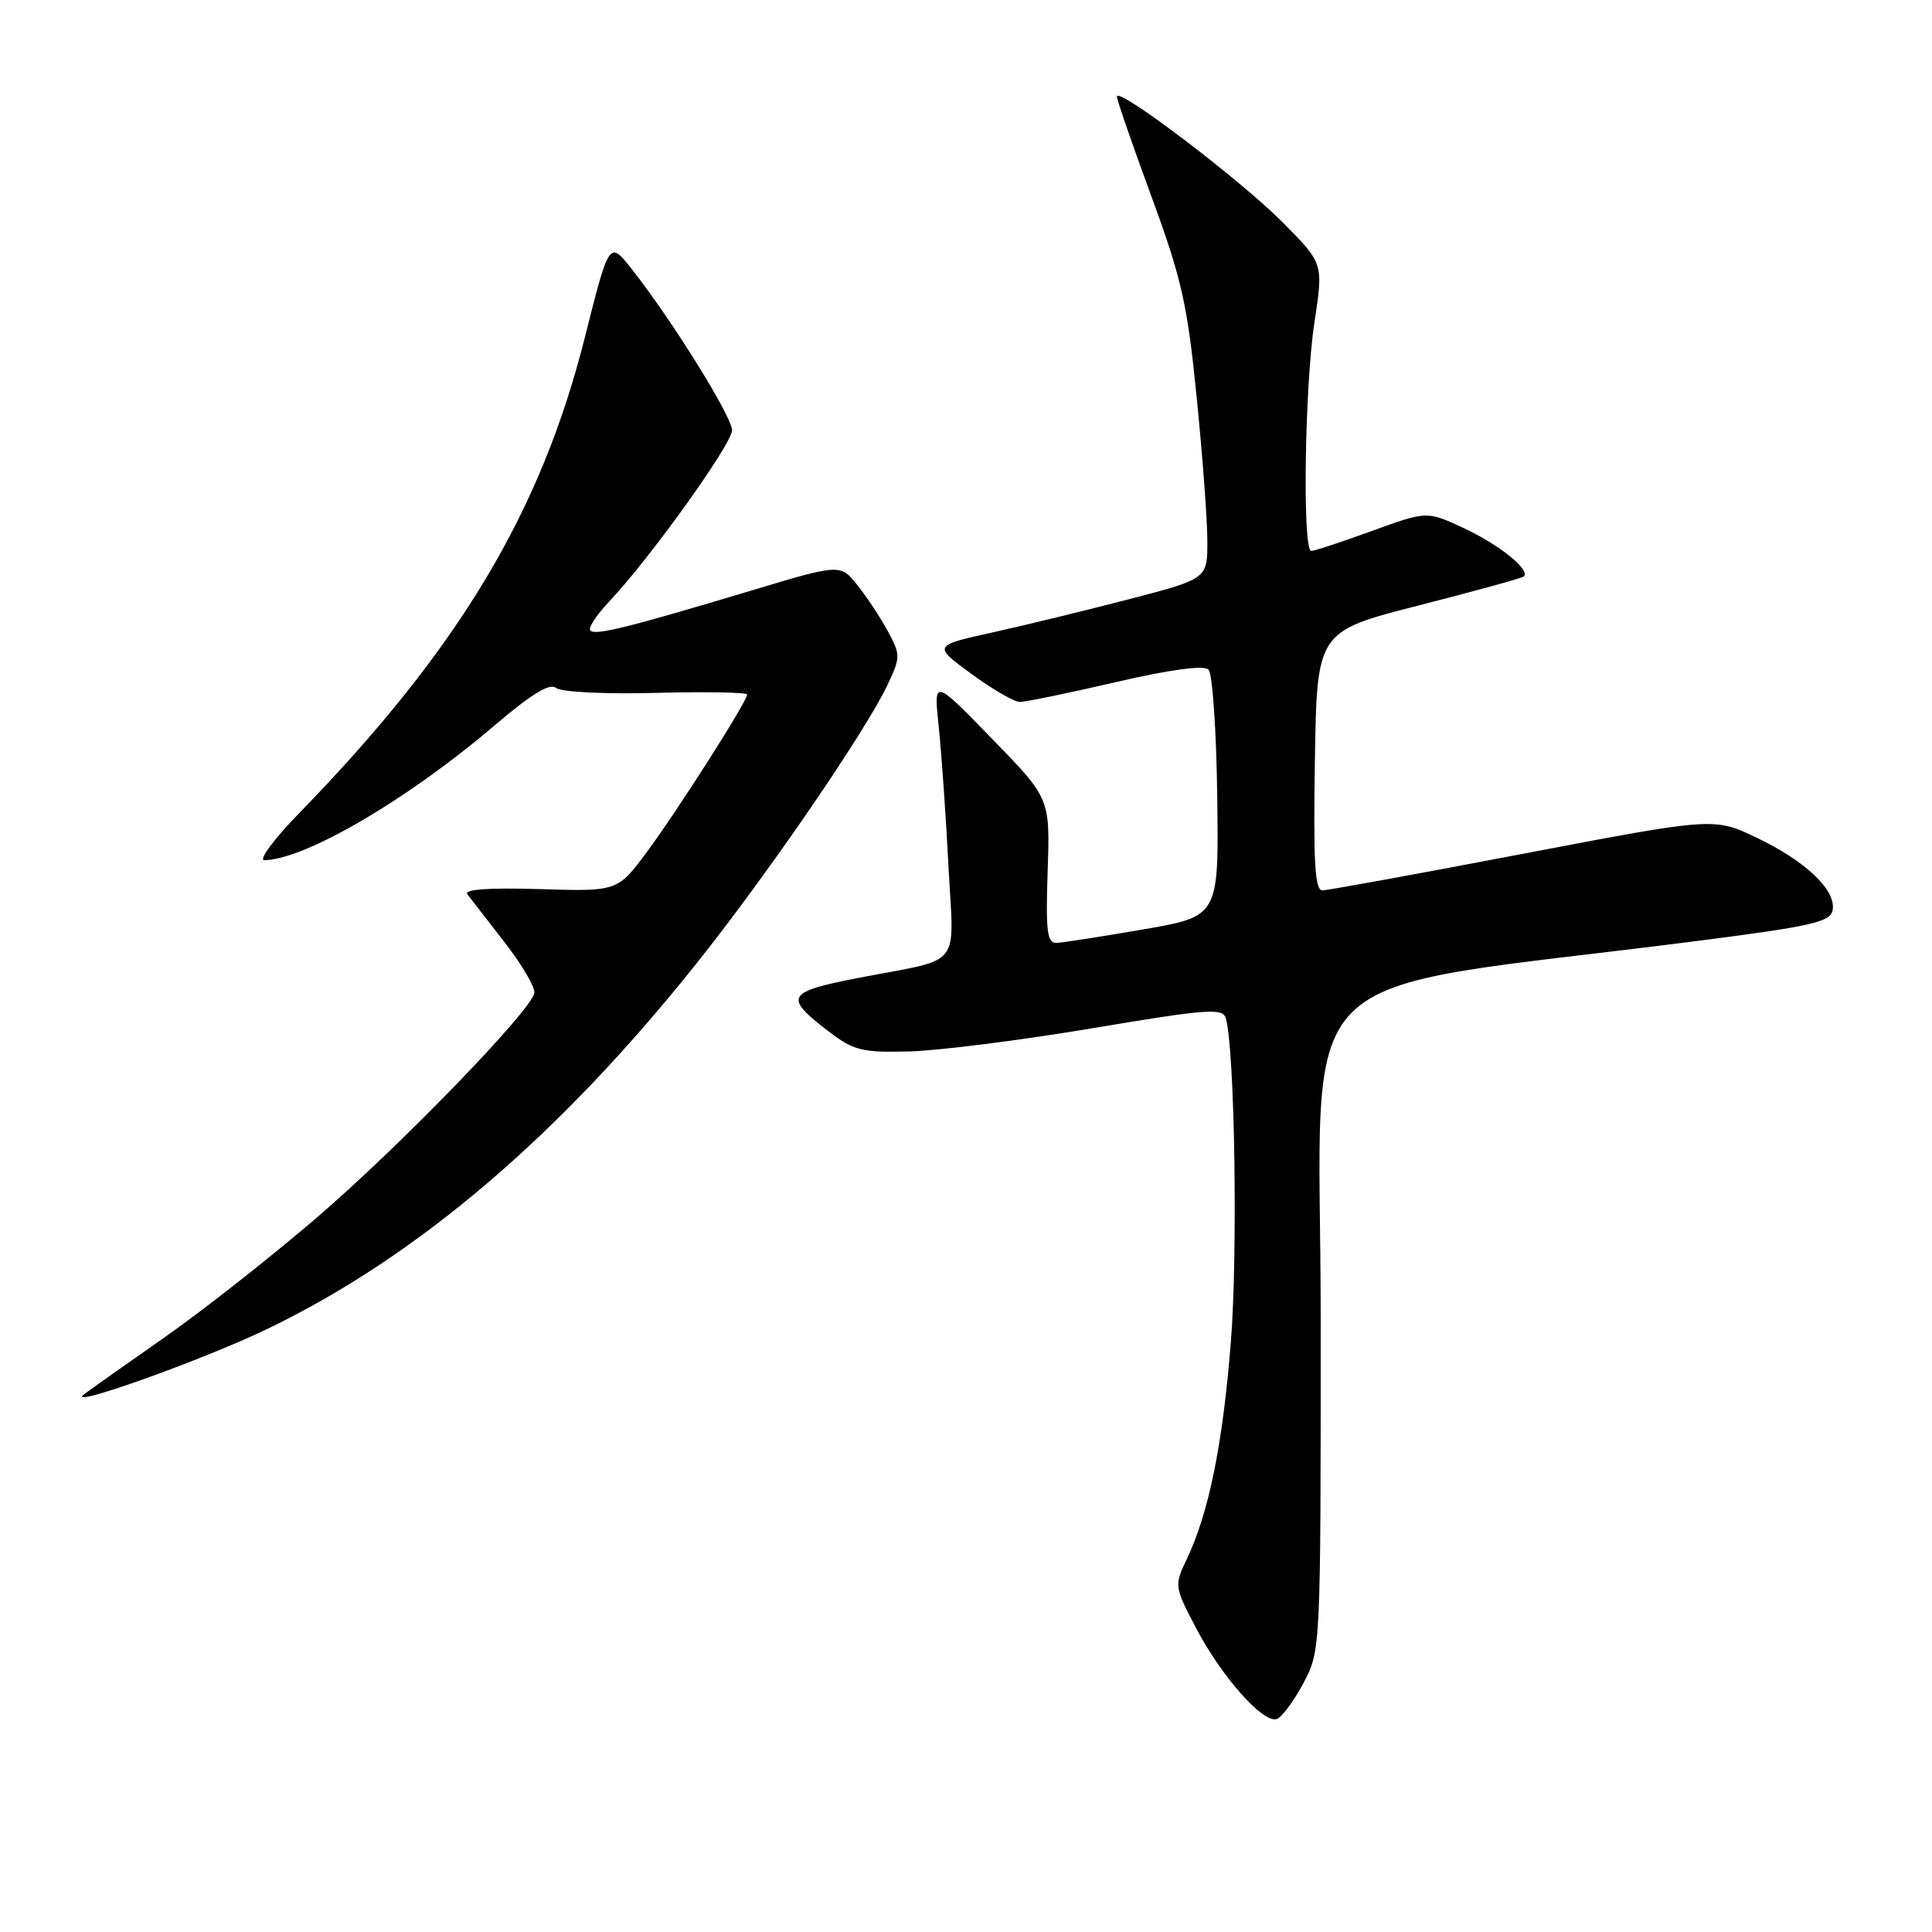 <?xml version="1.0" encoding="UTF-8" standalone="no"?>
<!DOCTYPE svg PUBLIC "-//W3C//DTD SVG 1.1//EN" "http://www.w3.org/Graphics/SVG/1.1/DTD/svg11.dtd" >
<svg xmlns="http://www.w3.org/2000/svg" xmlns:xlink="http://www.w3.org/1999/xlink" version="1.1" viewBox="0 0 256 256">
 <g >
 <path fill="currentColor"
d=" M 172.71 223.02 C 175.00 218.69 175.00 218.63 175.00 174.98 C 175.00 126.09 169.33 131.80 224.99 124.67 C 240.02 122.74 242.54 122.17 242.83 120.62 C 243.34 117.99 239.30 114.12 232.81 111.02 C 227.12 108.30 227.12 108.30 201.81 113.13 C 187.89 115.79 175.93 117.97 175.23 117.98 C 174.23 118.00 174.01 114.22 174.23 100.84 C 174.50 83.67 174.50 83.67 188.00 80.22 C 195.43 78.32 201.68 76.60 201.91 76.39 C 202.83 75.54 198.70 72.20 194.04 70.02 C 189.09 67.70 189.09 67.70 181.79 70.35 C 177.78 71.81 174.16 73.01 173.75 73.00 C 172.56 73.00 172.87 51.30 174.17 42.71 C 175.36 34.92 175.36 34.92 170.06 29.56 C 164.49 23.92 148.00 11.39 148.00 12.80 C 148.00 13.25 150.06 19.22 152.58 26.06 C 156.56 36.88 157.34 40.32 158.55 52.50 C 159.33 60.20 159.97 68.79 159.98 71.60 C 160.00 76.69 160.00 76.69 149.75 79.36 C 144.11 80.83 135.93 82.82 131.56 83.79 C 123.62 85.55 123.62 85.55 128.69 89.28 C 131.48 91.32 134.38 93.00 135.13 93.01 C 135.89 93.01 141.60 91.84 147.83 90.39 C 155.09 88.71 159.51 88.11 160.13 88.73 C 160.66 89.26 161.18 96.83 161.29 105.56 C 161.50 121.42 161.50 121.42 151.50 123.15 C 146.00 124.10 140.82 124.90 140.00 124.94 C 138.75 124.99 138.55 123.43 138.82 115.40 C 139.14 105.79 139.14 105.79 131.42 97.86 C 123.71 89.93 123.71 89.93 124.38 96.21 C 124.74 99.67 125.33 107.96 125.67 114.64 C 126.39 128.60 127.77 126.87 113.83 129.56 C 104.15 131.44 103.79 132.08 109.84 136.70 C 113.12 139.21 114.23 139.48 120.50 139.32 C 124.35 139.22 135.26 137.84 144.74 136.25 C 160.03 133.68 162.03 133.54 162.43 134.93 C 163.61 139.07 164.03 165.95 163.10 177.77 C 162.02 191.41 160.18 200.46 157.24 206.62 C 155.59 210.08 155.61 210.24 158.47 215.70 C 161.85 222.15 167.36 228.38 169.17 227.78 C 169.85 227.55 171.44 225.41 172.71 223.02 Z  M 35.57 176.02 C 55.44 166.41 74.21 150.38 92.42 127.50 C 101.85 115.65 114.73 96.85 117.62 90.71 C 119.33 87.09 119.33 86.77 117.66 83.67 C 116.70 81.89 114.89 79.14 113.63 77.56 C 111.35 74.70 111.35 74.70 99.43 78.29 C 83.20 83.16 78.90 84.23 78.22 83.55 C 77.90 83.23 79.01 81.51 80.69 79.74 C 86.10 74.02 97.00 58.83 97.00 57.01 C 97.00 55.21 89.07 42.46 83.74 35.69 C 80.73 31.87 80.73 31.87 77.50 44.69 C 71.65 67.92 60.78 86.02 39.64 107.75 C 36.29 111.19 34.22 113.99 35.03 113.98 C 40.44 113.89 54.02 105.95 65.50 96.15 C 70.39 91.98 72.85 90.47 73.67 91.15 C 74.34 91.70 80.08 91.99 86.93 91.81 C 93.57 91.64 99.00 91.74 99.00 92.03 C 99.00 92.93 89.91 107.21 85.78 112.80 C 81.84 118.13 81.84 118.13 71.50 117.81 C 64.72 117.61 61.43 117.84 61.93 118.50 C 62.35 119.05 64.58 121.93 66.89 124.90 C 69.20 127.87 70.96 130.89 70.80 131.61 C 70.24 134.07 52.95 151.91 42.01 161.31 C 36.02 166.46 27.00 173.56 21.97 177.09 C 16.94 180.61 12.07 184.05 11.16 184.73 C 8.29 186.85 26.92 180.21 35.57 176.02 Z "/>
</g>
</svg>